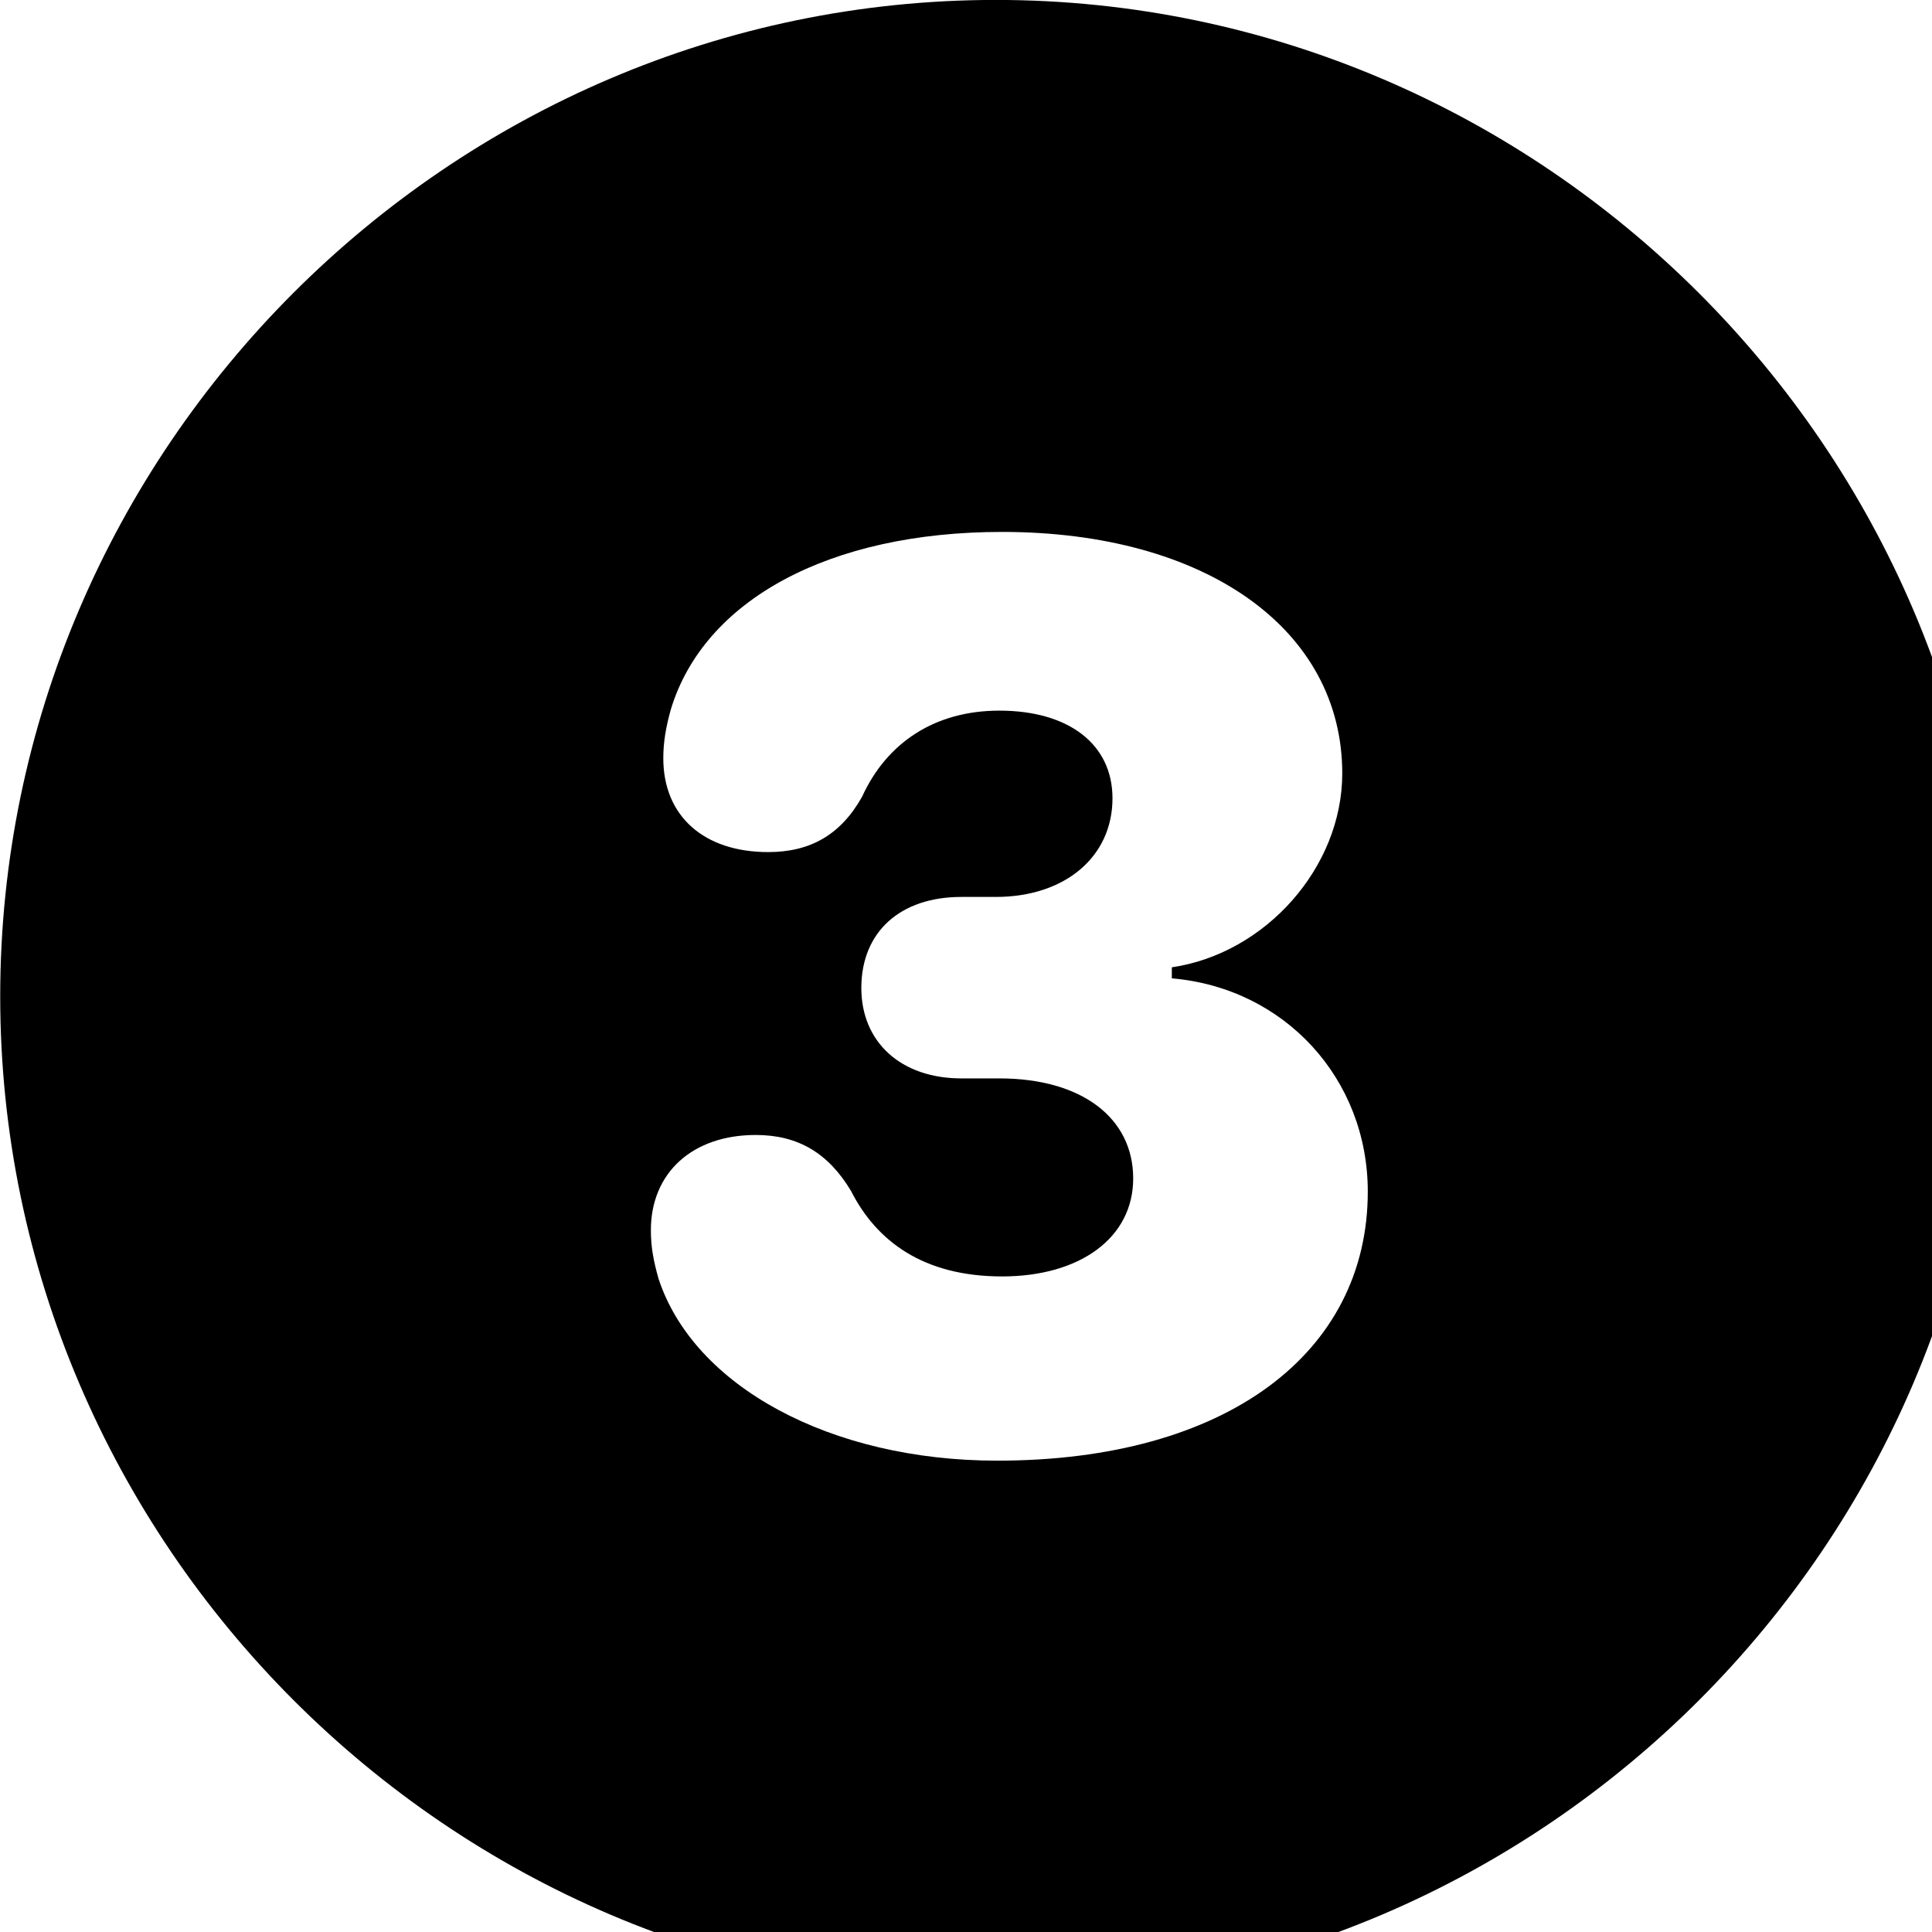 <svg xmlns="http://www.w3.org/2000/svg" viewBox="0 0 28 28" width="28" height="28">
  <path d="M14.433 28.889C22.363 28.889 28.873 22.369 28.873 14.439C28.873 6.519 22.353 -0.001 14.433 -0.001C6.513 -0.001 0.003 6.519 0.003 14.439C0.003 22.369 6.523 28.889 14.433 28.889ZM14.453 21.169C12.033 21.169 10.053 20.089 9.543 18.529C9.473 18.279 9.433 18.079 9.433 17.829C9.433 16.999 10.033 16.449 10.953 16.449C11.563 16.449 12.003 16.709 12.333 17.259C12.703 17.989 13.383 18.499 14.523 18.499C15.653 18.499 16.423 17.939 16.423 17.079C16.423 16.199 15.673 15.629 14.483 15.629H13.933C13.053 15.629 12.483 15.099 12.483 14.319C12.483 13.509 13.043 12.999 13.933 12.999H14.433C15.433 12.999 16.123 12.419 16.123 11.569C16.123 10.789 15.493 10.299 14.483 10.299C13.553 10.299 12.853 10.759 12.493 11.549C12.183 12.099 11.743 12.349 11.133 12.349C10.203 12.349 9.613 11.829 9.613 10.989C9.613 10.749 9.653 10.529 9.723 10.279C10.203 8.699 12.013 7.709 14.523 7.709C17.473 7.709 19.453 9.119 19.453 11.209C19.453 12.569 18.343 13.819 16.983 14.019V14.179C18.623 14.319 19.823 15.639 19.823 17.269C19.823 19.609 17.773 21.169 14.453 21.169Z" />
</svg>